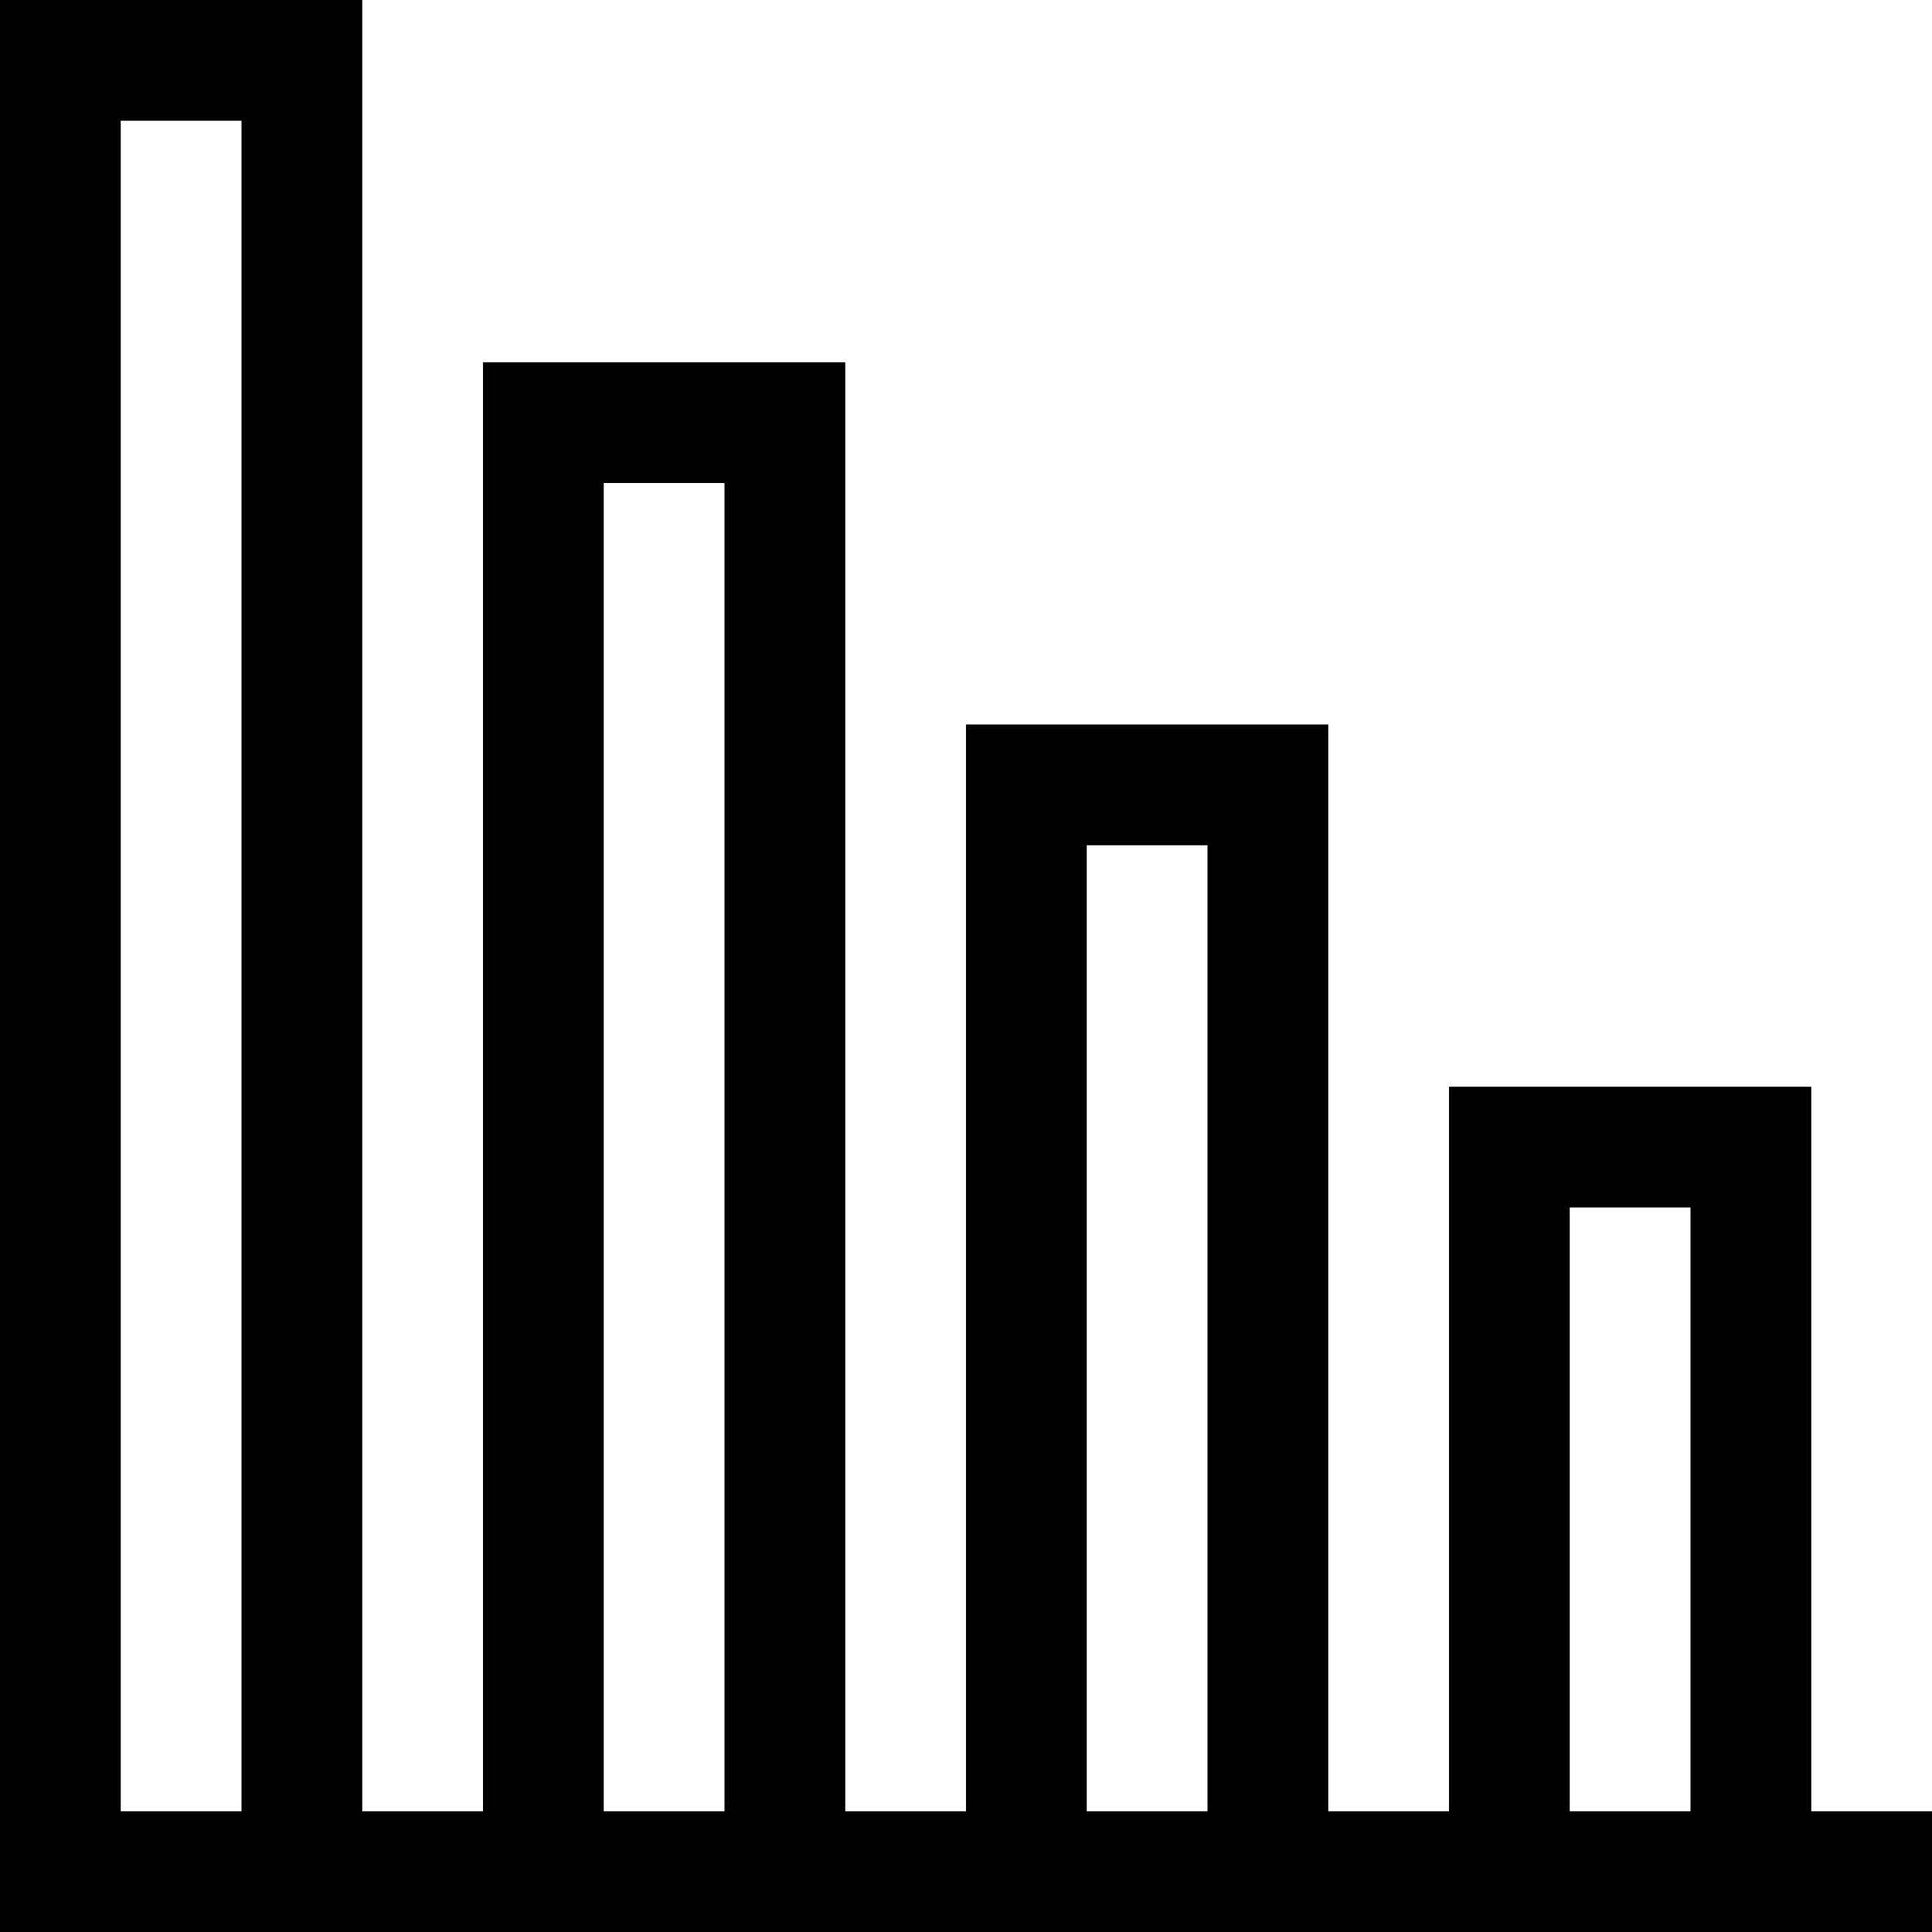 <svg xmlns="http://www.w3.org/2000/svg" width="16" height="16" viewBox="0 0 16 16">
    <path fill-rule="nonzero" d="M15 9h-3v6h-1V6H8v9H7V3H4v12H3V0H0v16h16v-1h-1V9zM1 15V1h1v14H1zm4 0V4h1v11H5zm4 0V7h1v8H9zm4 0v-5h1v5h-1z"/>
</svg>
